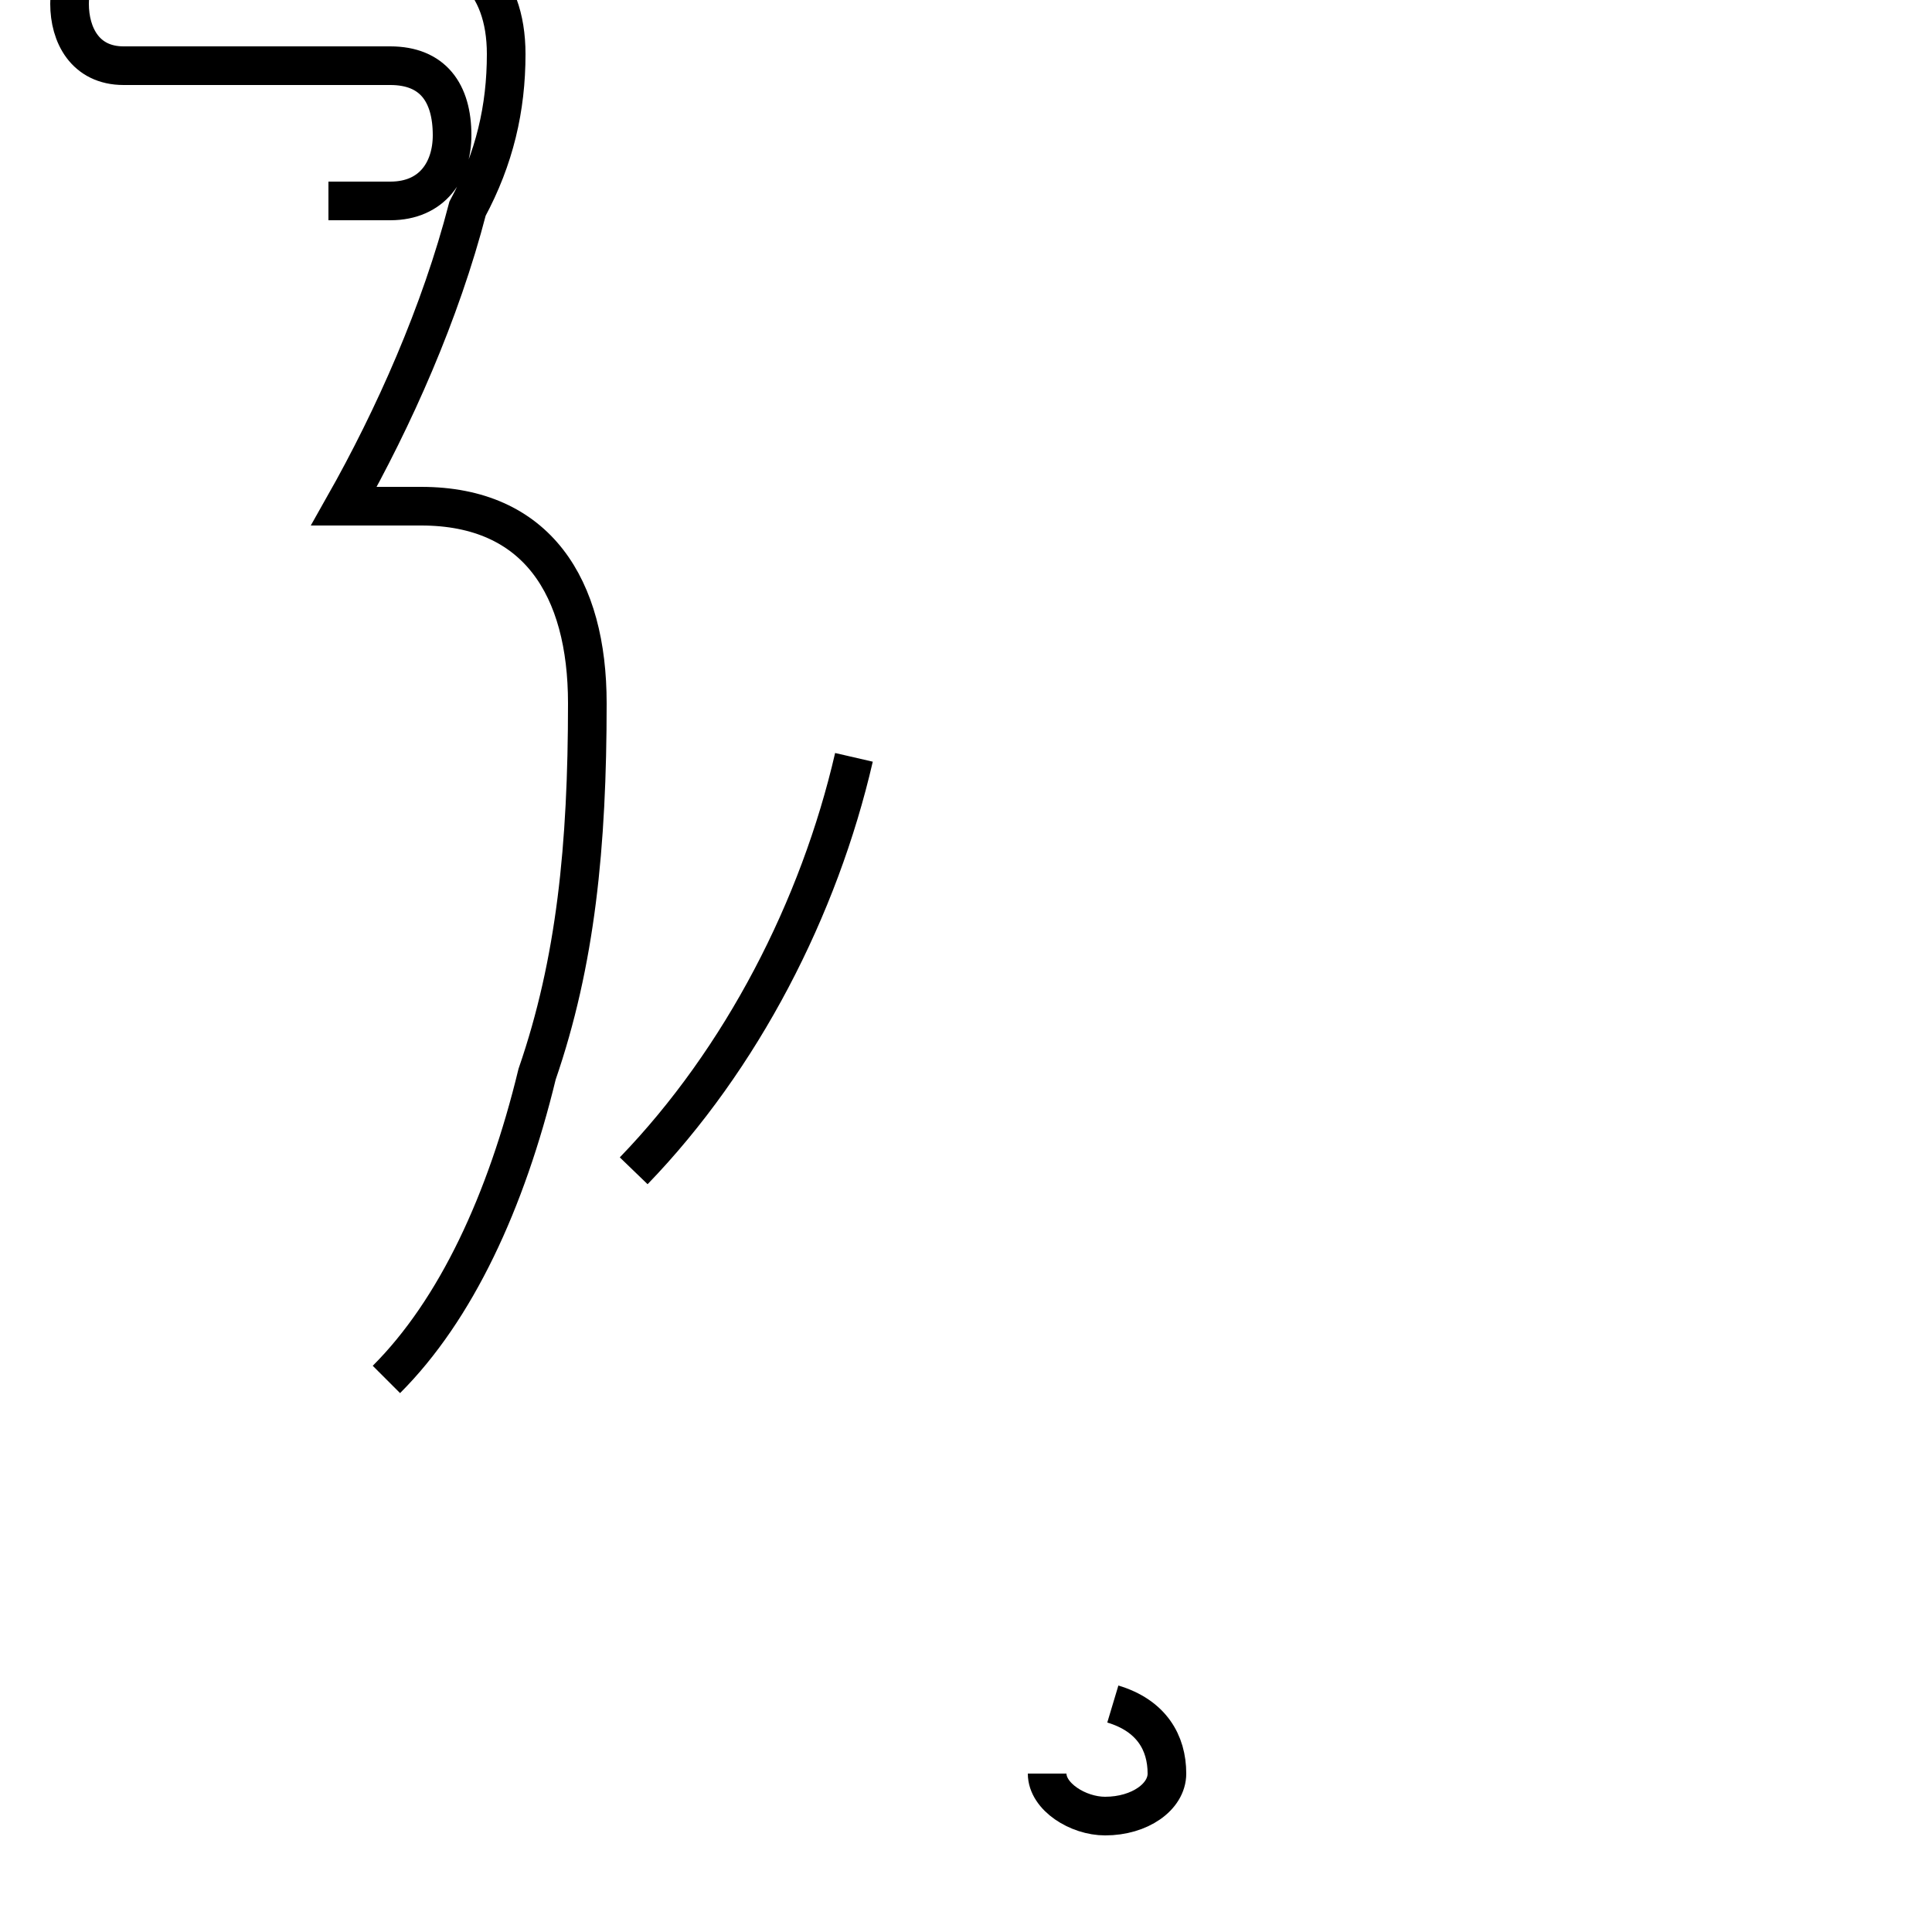 <?xml version='1.0' encoding='utf8'?>
<svg viewBox="0.0 -44.0 50.0 50.0" version="1.1" xmlns="http://www.w3.org/2000/svg">
<rect x="0.0" y="-44.0" width="50.0" height="50.0" fill="#808080" stroke="none"/>
<rect x="-1000" y="-1000" width="2000" height="2000" stroke="white" fill="white"/>
<g style="fill:none; stroke:#000000;  stroke-width:1">
<path d="M 10.0 8.3 C 11.8 10.1 13.1 12.9 13.9 16.2 C 14.9 19.1 15.2 22.1 15.2 25.8 C 15.2 28.8 13.9 30.9 10.9 30.9 L 8.9 30.9 C 10.2 33.2 11.4 35.9 12.1 38.6 C 12.8 39.9 13.1 41.2 13.1 42.6 C 13.1 44.5 12.0 45.5 10.1 45.5 L 3.2 45.5 C 2.2 45.5 1.8 44.8 1.8 43.9 C 1.8 43.1 2.2 42.3 3.2 42.3 L 10.1 42.3 C 11.2 42.3 11.7 41.6 11.7 40.5 C 11.7 39.6 11.2 38.8 10.1 38.8 L 8.5 38.8 M 16.4 13.7 C 19.2 16.6 21.2 20.5 22.1 24.4 M 27.1 -1.9 C 27.1 -2.5 27.9 -3.0 28.6 -3.0 C 29.5 -3.0 30.2 -2.5 30.2 -1.9 C 30.2 -1.1 29.8 -0.4 28.8 -0.1 " transform="scale(1, -1)" />
</g>
</svg>
